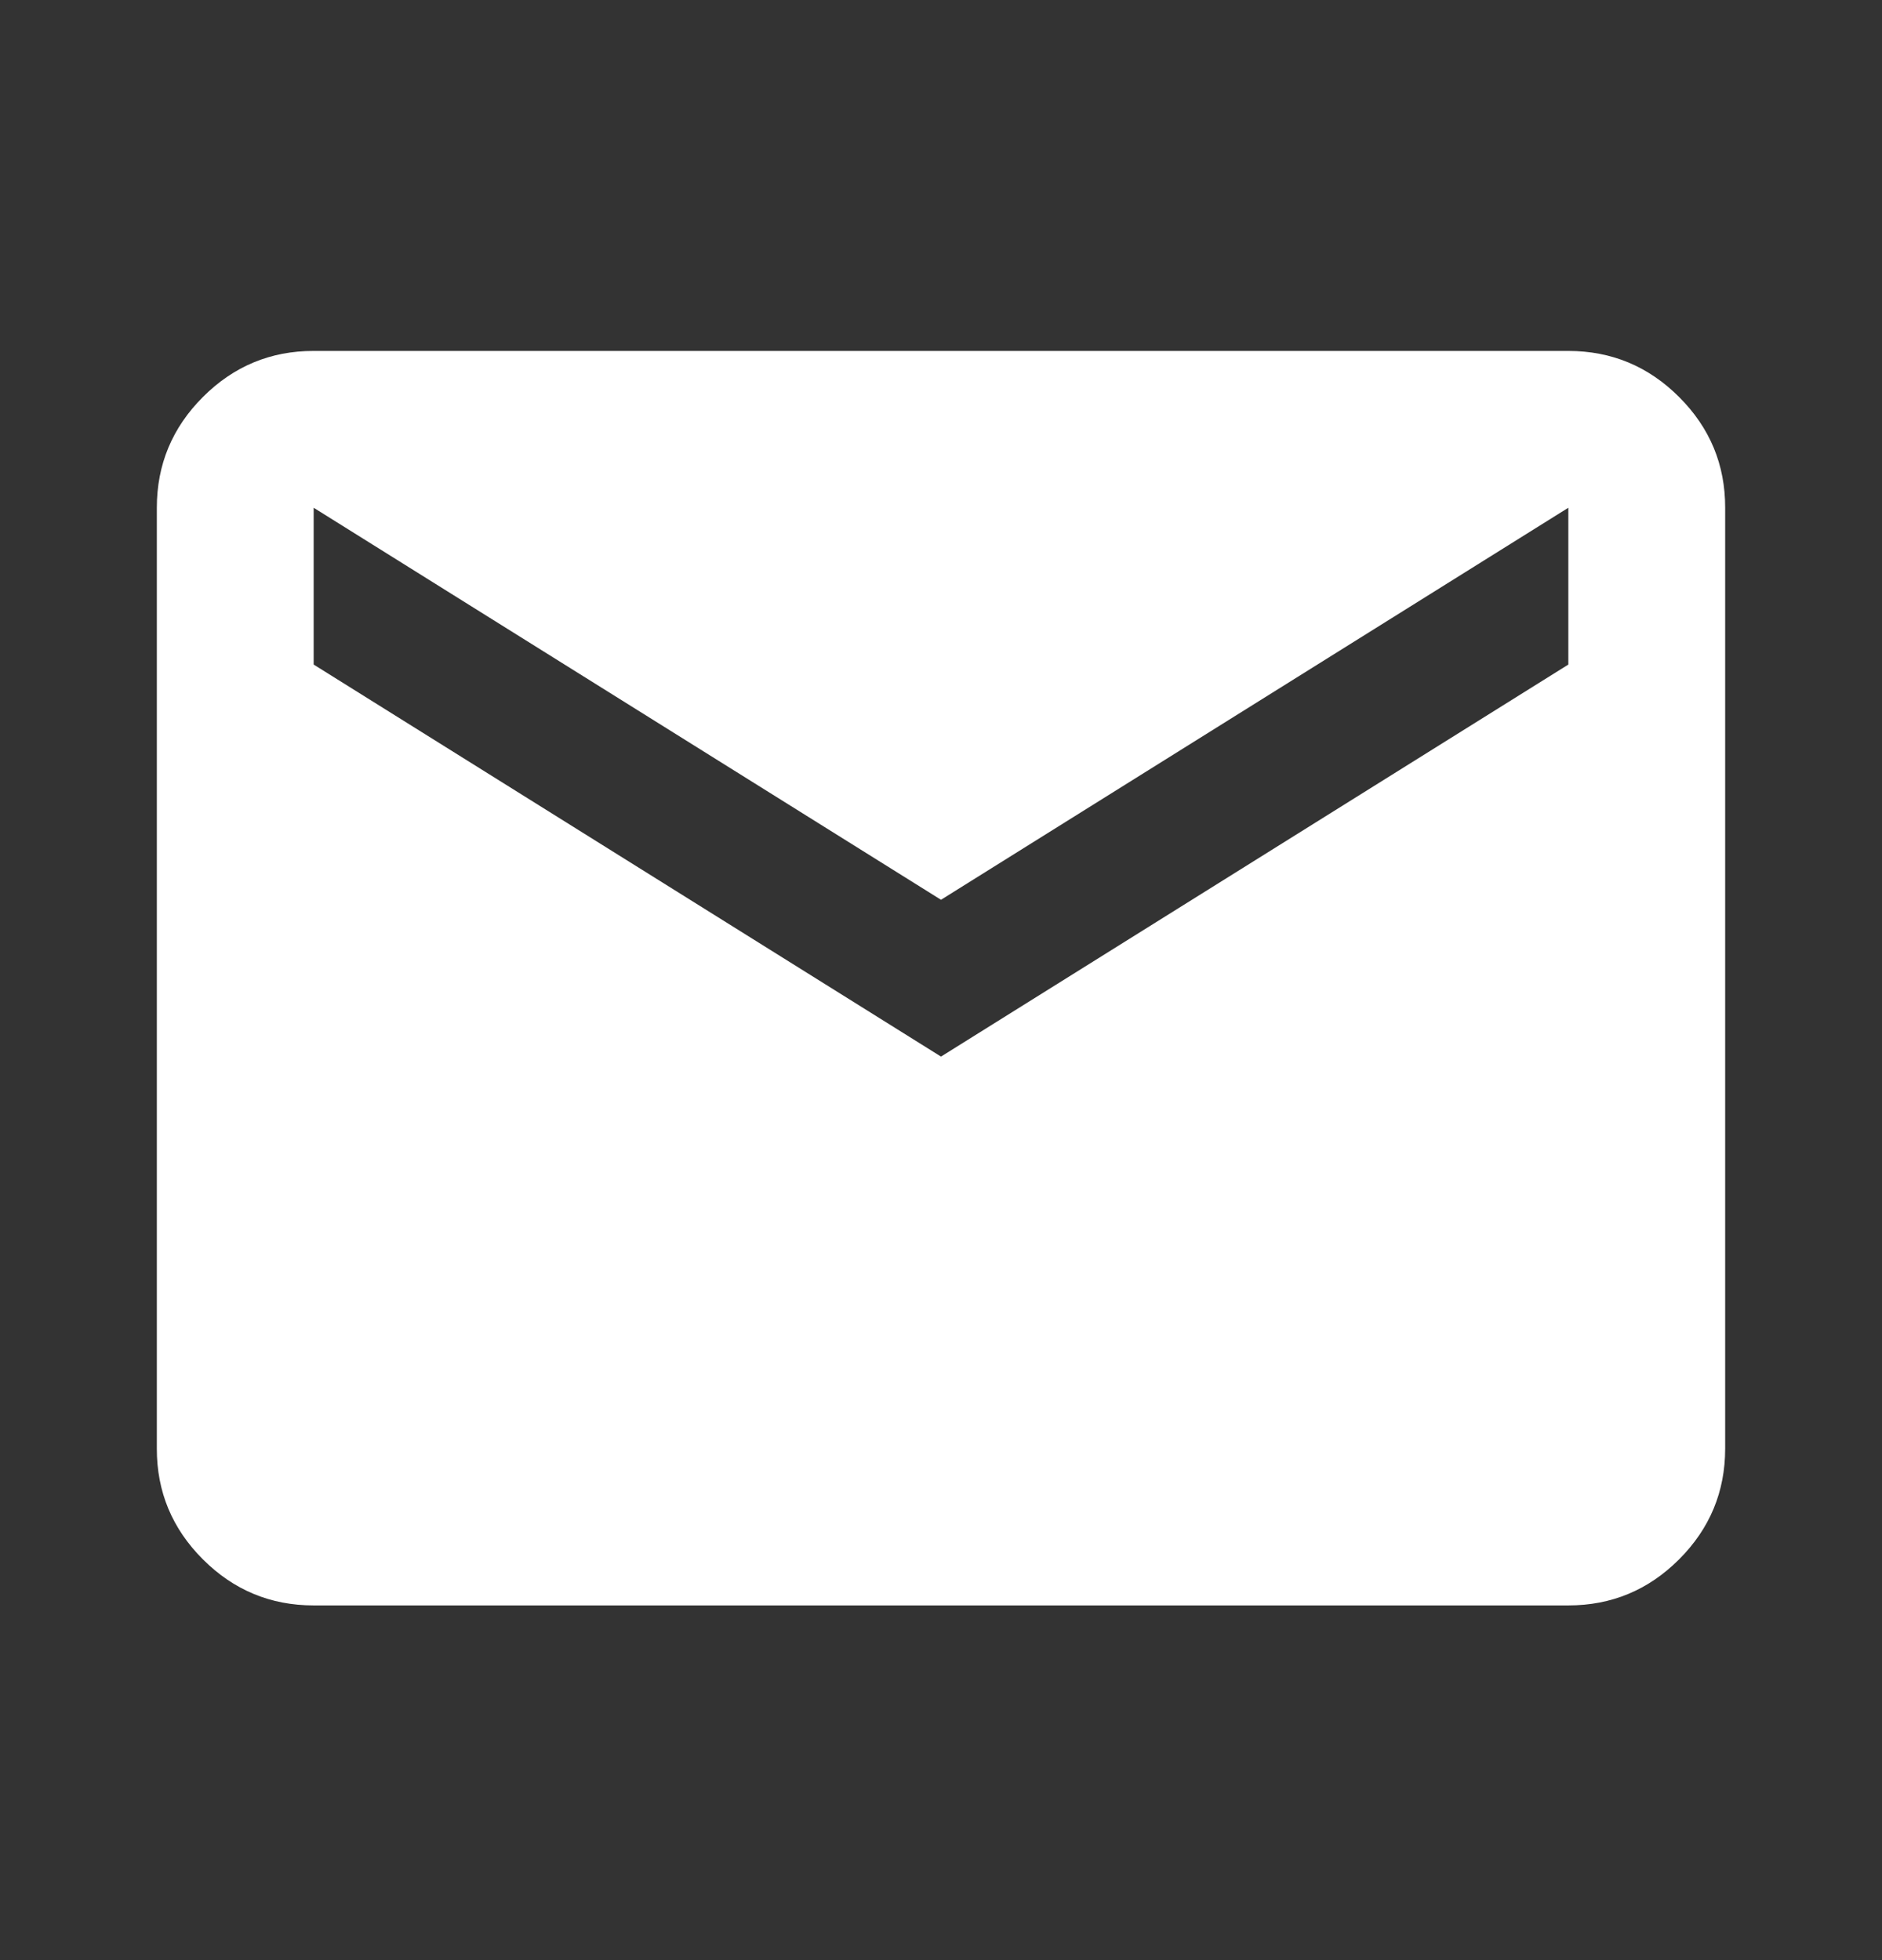 <svg width="24" height="25" viewBox="0 0 24 25" fill="none" xmlns="http://www.w3.org/2000/svg">
<rect x="0" y="0" width="24" height="25" fill="#333333" stroke="none"/>
<path d="M4 20.476C3.45 20.476 2.979 20.28 2.587 19.888C2.195 19.496 1.999 19.025 2 18.476V6.476C2 5.926 2.196 5.455 2.588 5.063C2.98 4.671 3.451 4.475 4 4.476H20C20.55 4.476 21.021 4.672 21.413 5.064C21.805 5.456 22.001 5.926 22 6.476V18.476C22 19.026 21.804 19.497 21.412 19.889C21.02 20.281 20.549 20.476 20 20.476H4ZM12 13.476L20 8.476V6.476L12 11.476L4 6.476V8.476L12 13.476Z" fill="white"/>
</svg>
